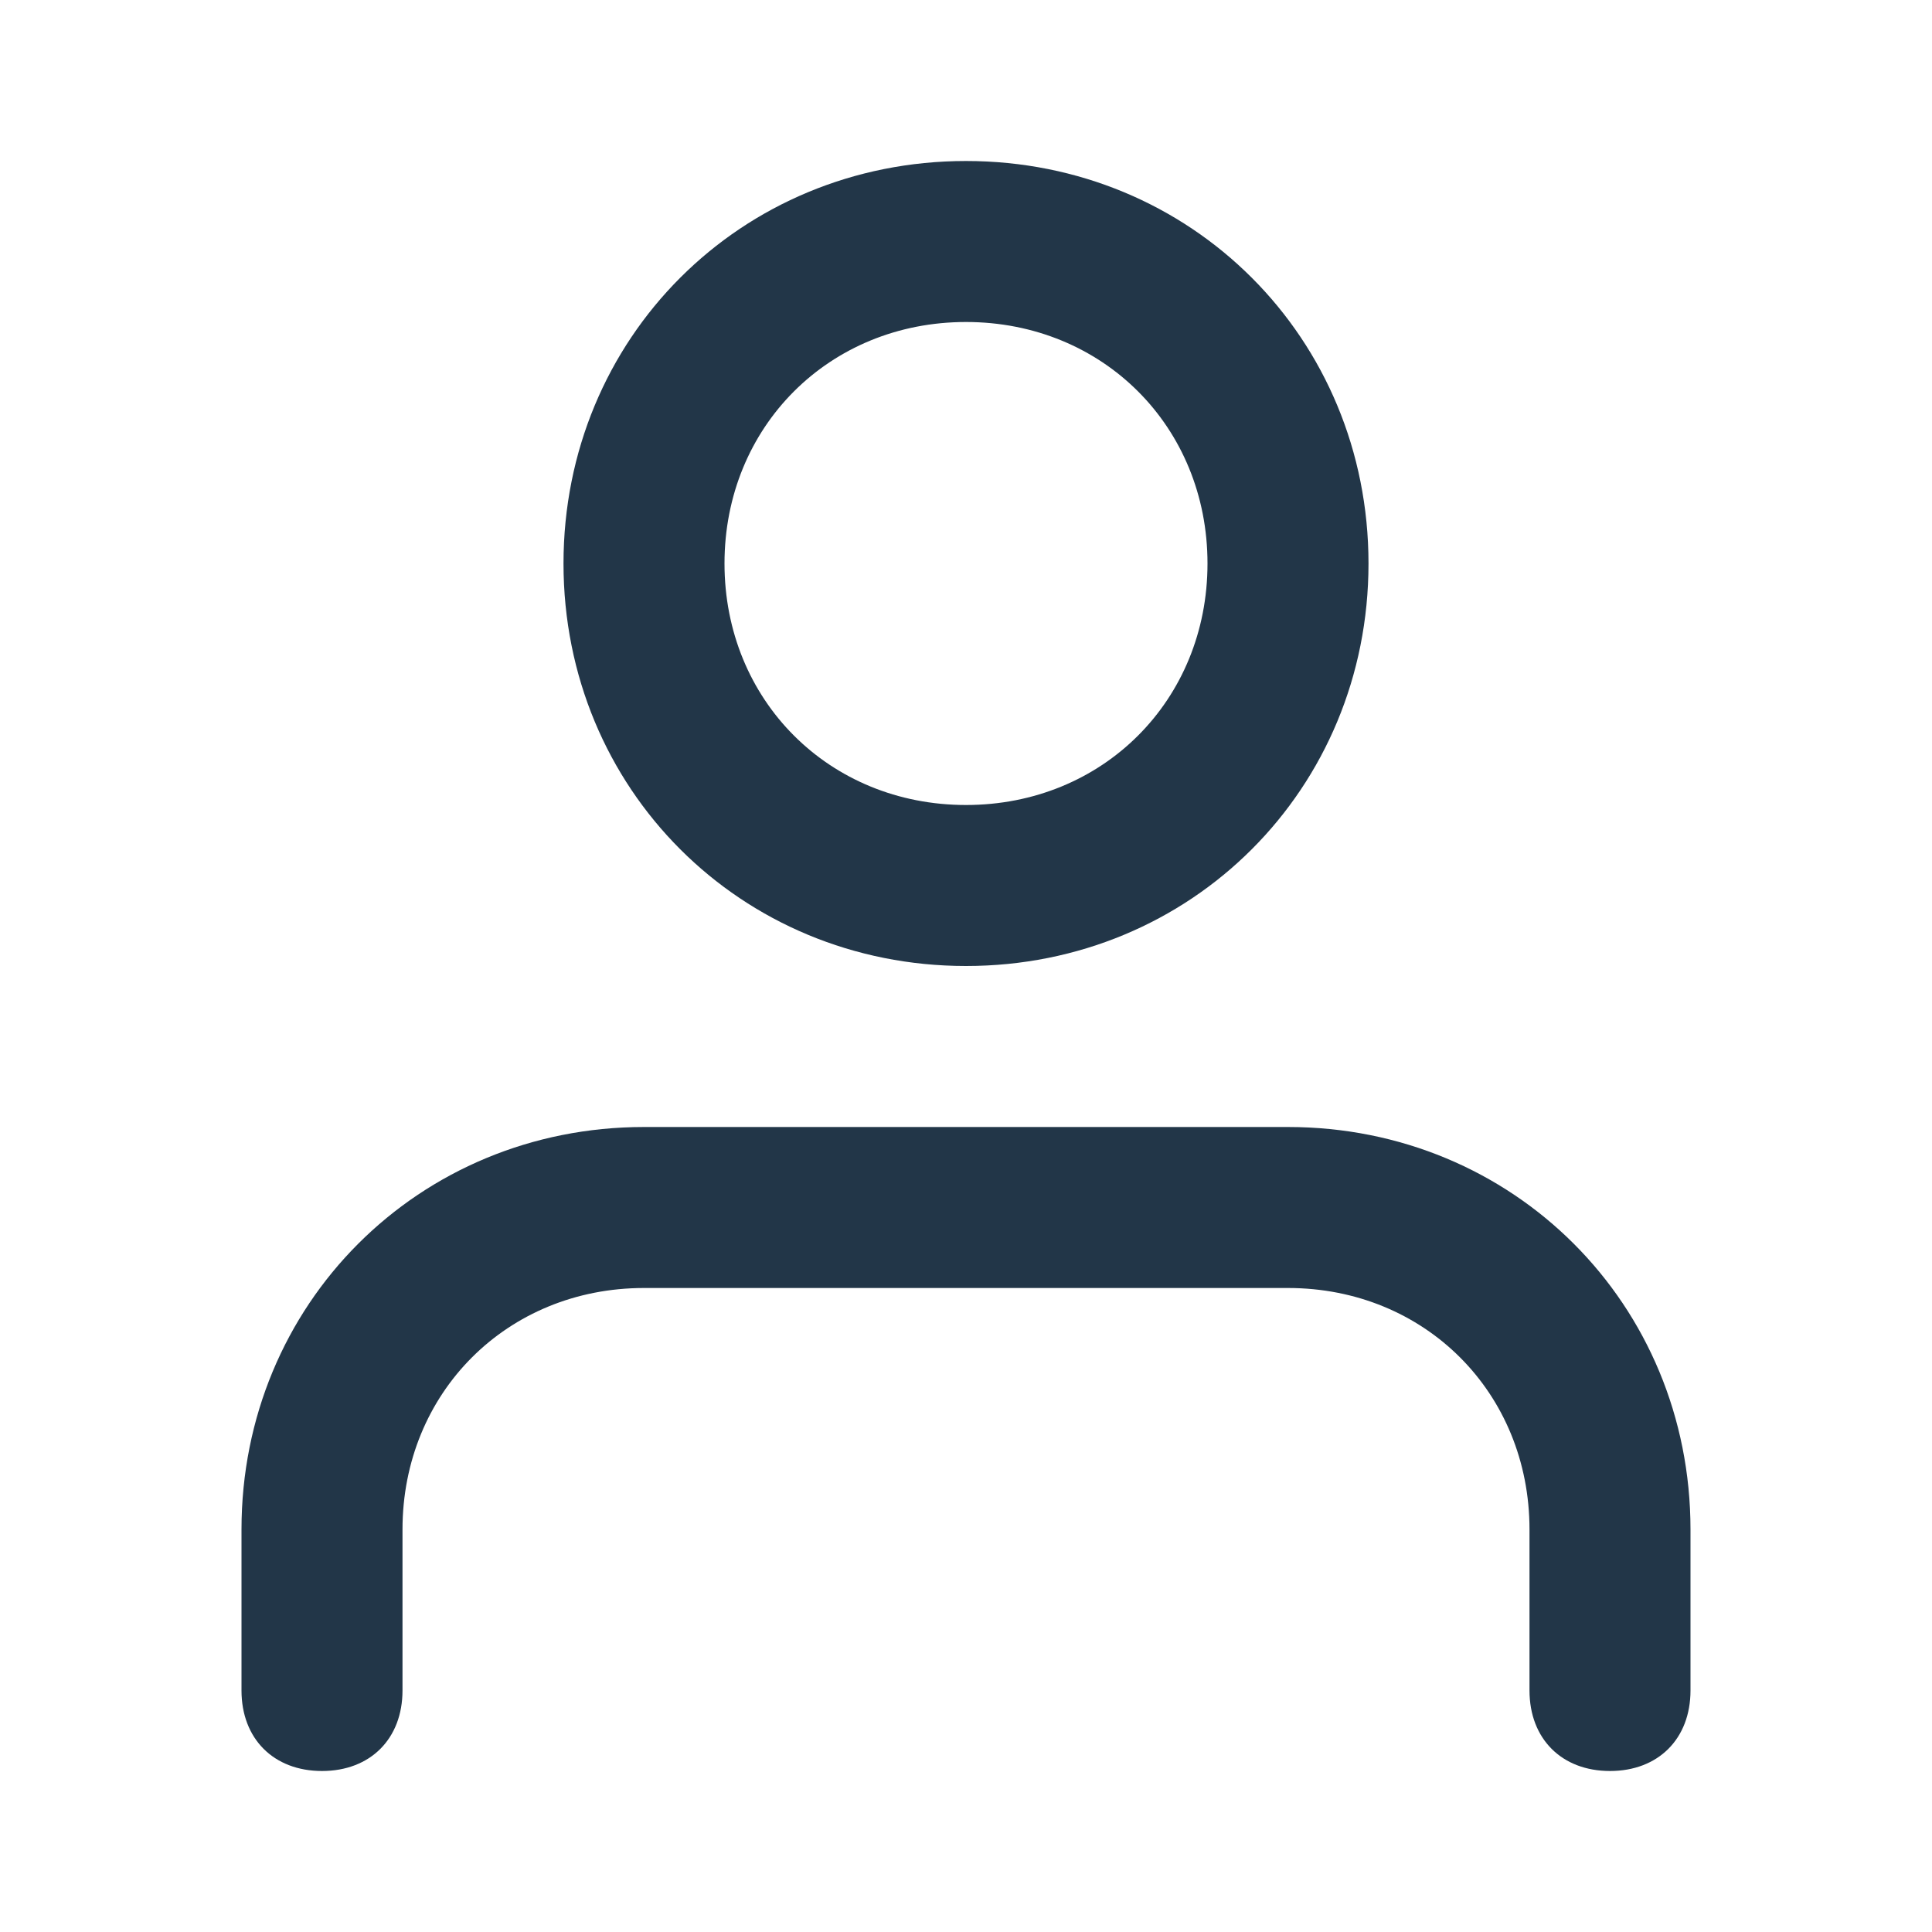 <svg xmlns="http://www.w3.org/2000/svg" viewBox="0 0 24 24" fill="#223648"><path d="M20 22c-.6 0-1-.4-1-1v-2c0-1.7-1.3-3-3-3H8c-1.7 0-3 1.3-3 3v2c0 .6-.4 1-1 1s-1-.4-1-1v-2c0-2.8 2.2-5 5-5h8c2.8 0 5 2.2 5 5v2c0 .6-.4 1-1 1zM12 12c-2.8 0-5-2.2-5-5s2.2-5 5-5 5 2.2 5 5-2.2 5-5 5zm0-8c-1.7 0-3 1.3-3 3s1.3 3 3 3 3-1.3 3-3-1.3-3-3-3z"/></svg>